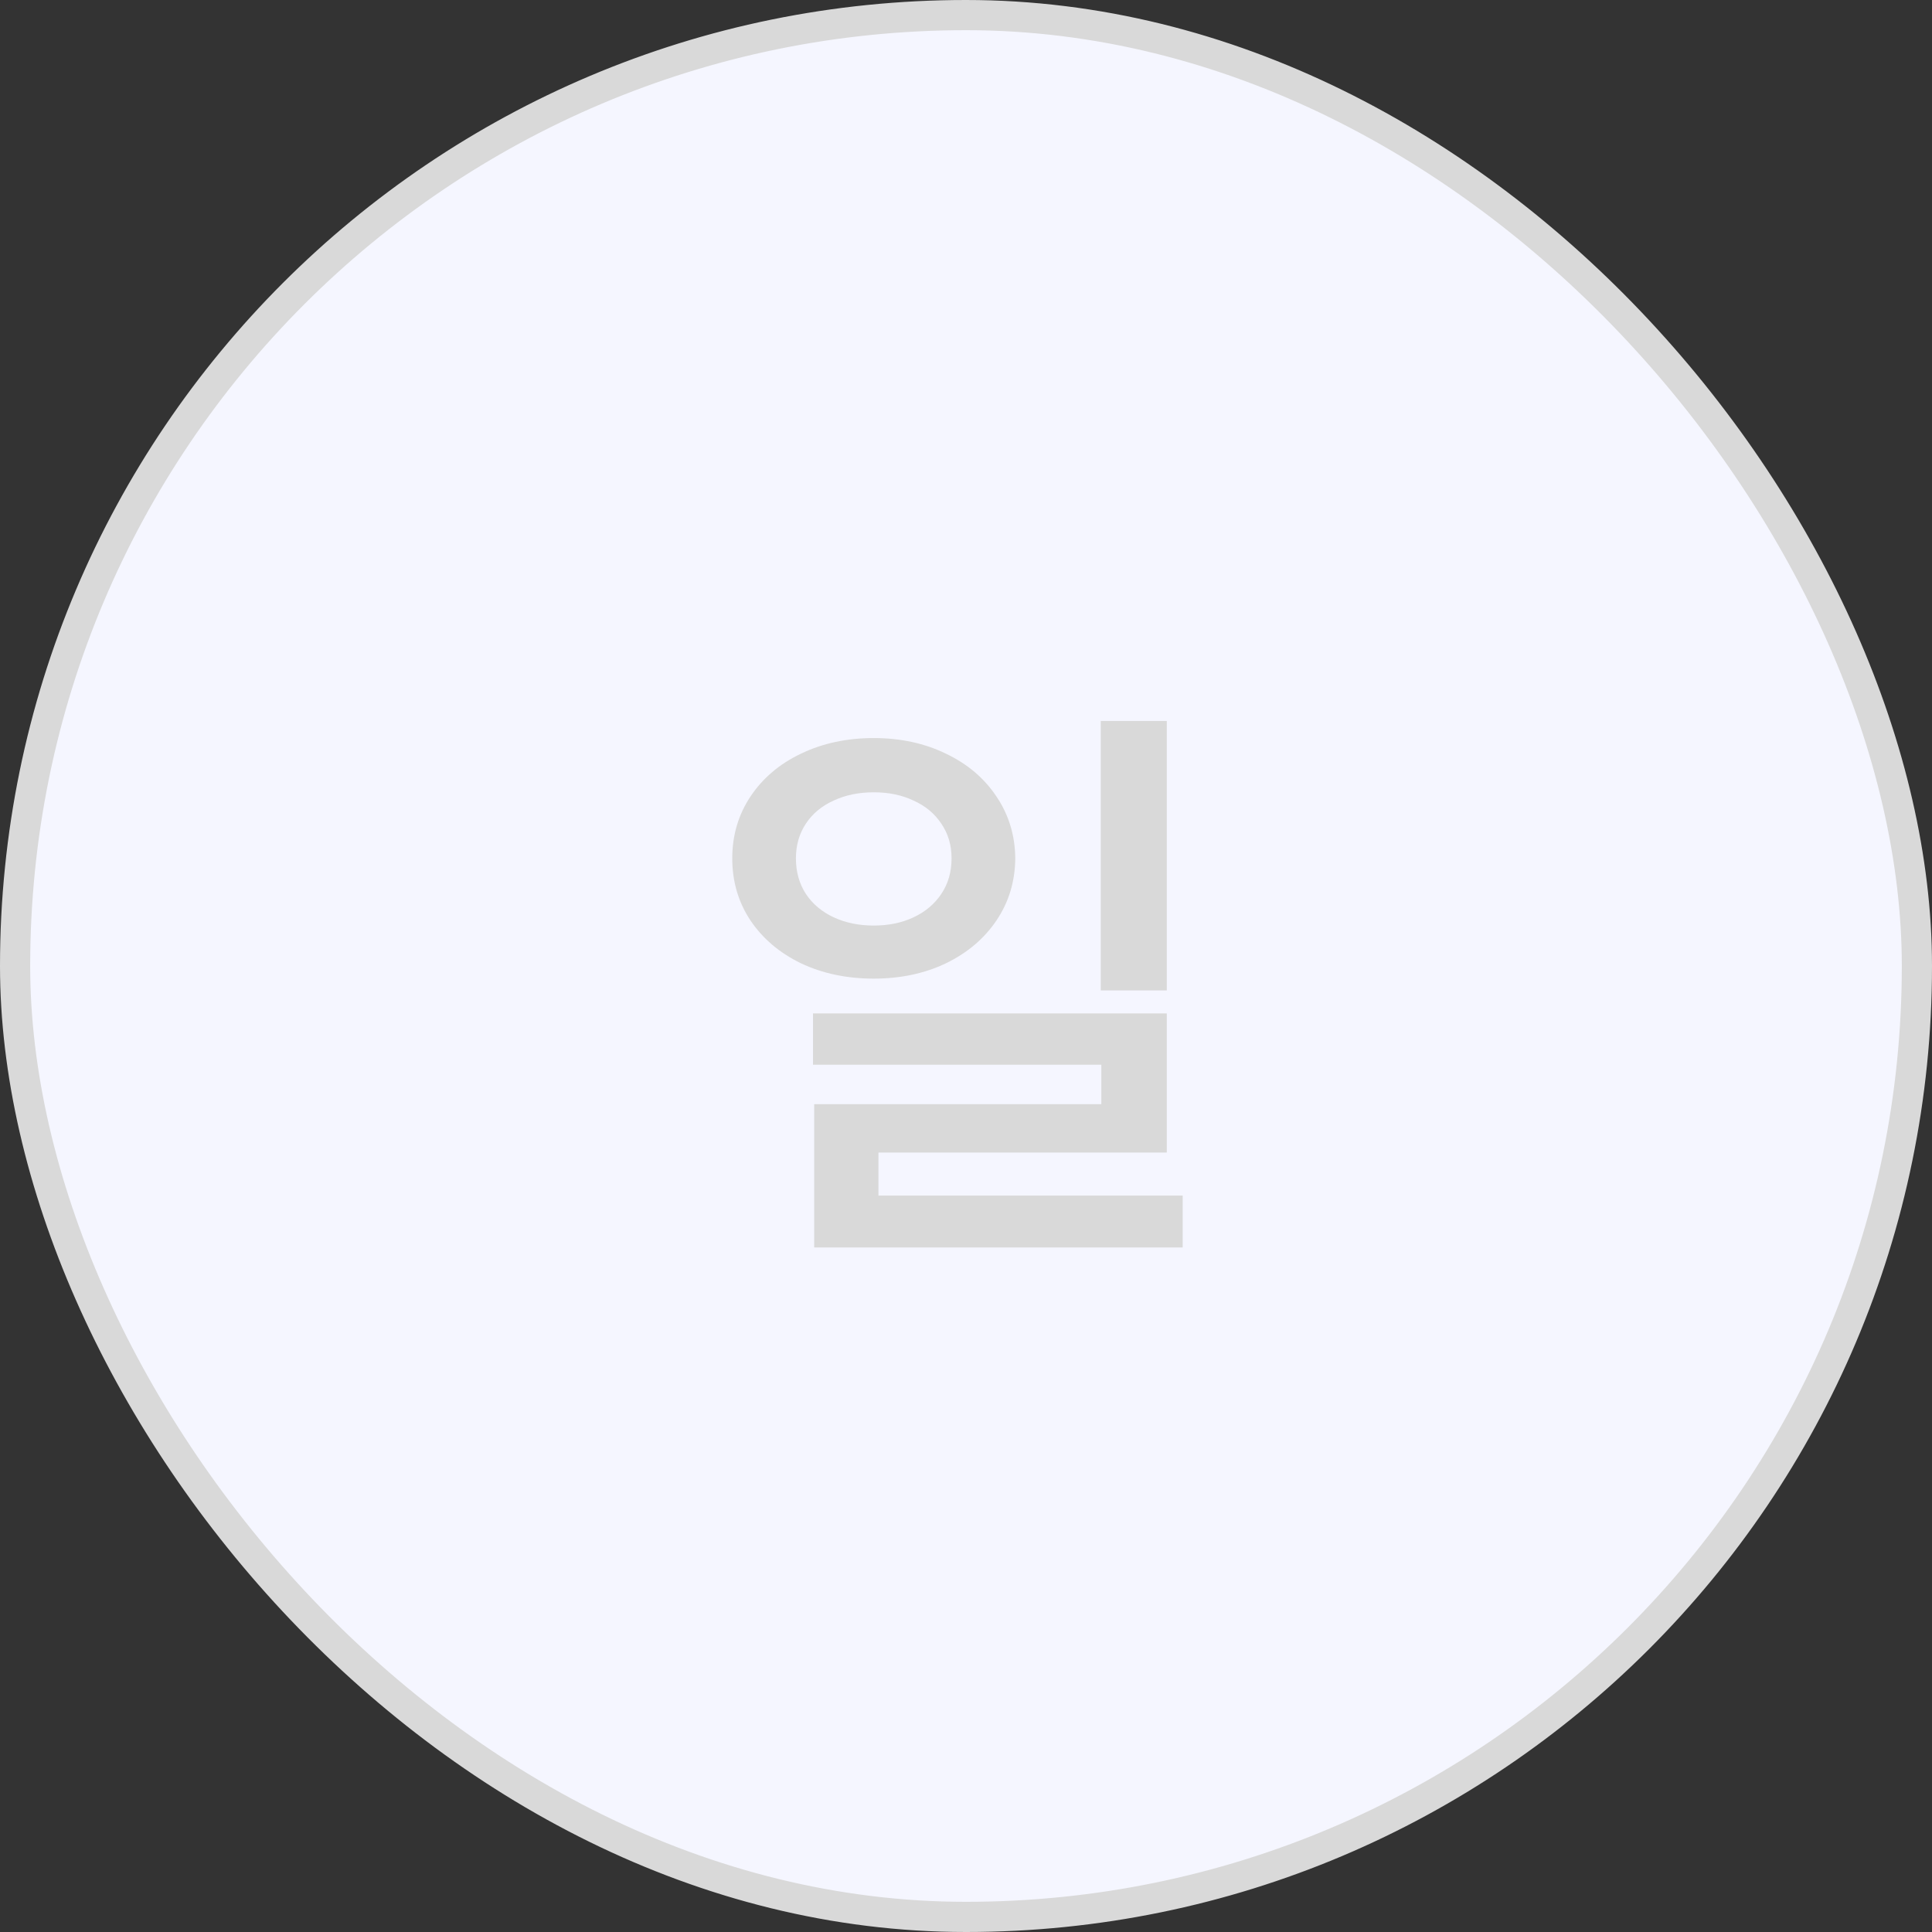 <svg width="64" height="64" viewBox="0 0 64 64" fill="none" xmlns="http://www.w3.org/2000/svg">
<rect x="0" y="0" width="64" height="64" fill="#333333" stroke="none"/>
<rect x="0.5" y="0.5" width="63" height="63" rx="31.5" fill="#F5F6FF" stroke="#D9D9D9"/>
<path d="M28.944 24.449C29.83 24.449 30.627 24.622 31.337 24.967C32.046 25.305 32.603 25.777 33.007 26.383C33.417 26.988 33.625 27.672 33.632 28.434C33.625 29.202 33.417 29.889 33.007 30.494C32.603 31.093 32.046 31.565 31.337 31.91C30.627 32.249 29.83 32.418 28.944 32.418C28.052 32.418 27.248 32.249 26.532 31.91C25.822 31.565 25.266 31.093 24.862 30.494C24.459 29.889 24.257 29.202 24.257 28.434C24.257 27.672 24.459 26.988 24.862 26.383C25.266 25.777 25.822 25.305 26.532 24.967C27.248 24.622 28.052 24.449 28.944 24.449ZM26.366 28.434C26.366 28.883 26.477 29.277 26.698 29.615C26.919 29.947 27.225 30.204 27.616 30.387C28.007 30.569 28.449 30.66 28.944 30.66C29.439 30.66 29.878 30.569 30.262 30.387C30.653 30.204 30.959 29.947 31.18 29.615C31.408 29.277 31.522 28.883 31.522 28.434C31.522 27.997 31.408 27.613 31.18 27.281C30.959 26.949 30.653 26.695 30.262 26.52C29.878 26.337 29.439 26.246 28.944 26.246C28.449 26.246 28.007 26.337 27.616 26.52C27.225 26.695 26.919 26.949 26.698 27.281C26.477 27.613 26.366 27.997 26.366 28.434ZM26.932 33.57H38.651V38.18H29.1V39.605H39.178V41.324H26.971V36.578H36.483V35.27H26.932V33.57ZM36.464 23.883H38.651V32.809H36.464V23.883Z" fill="#D9D9D9"/>
</svg>
